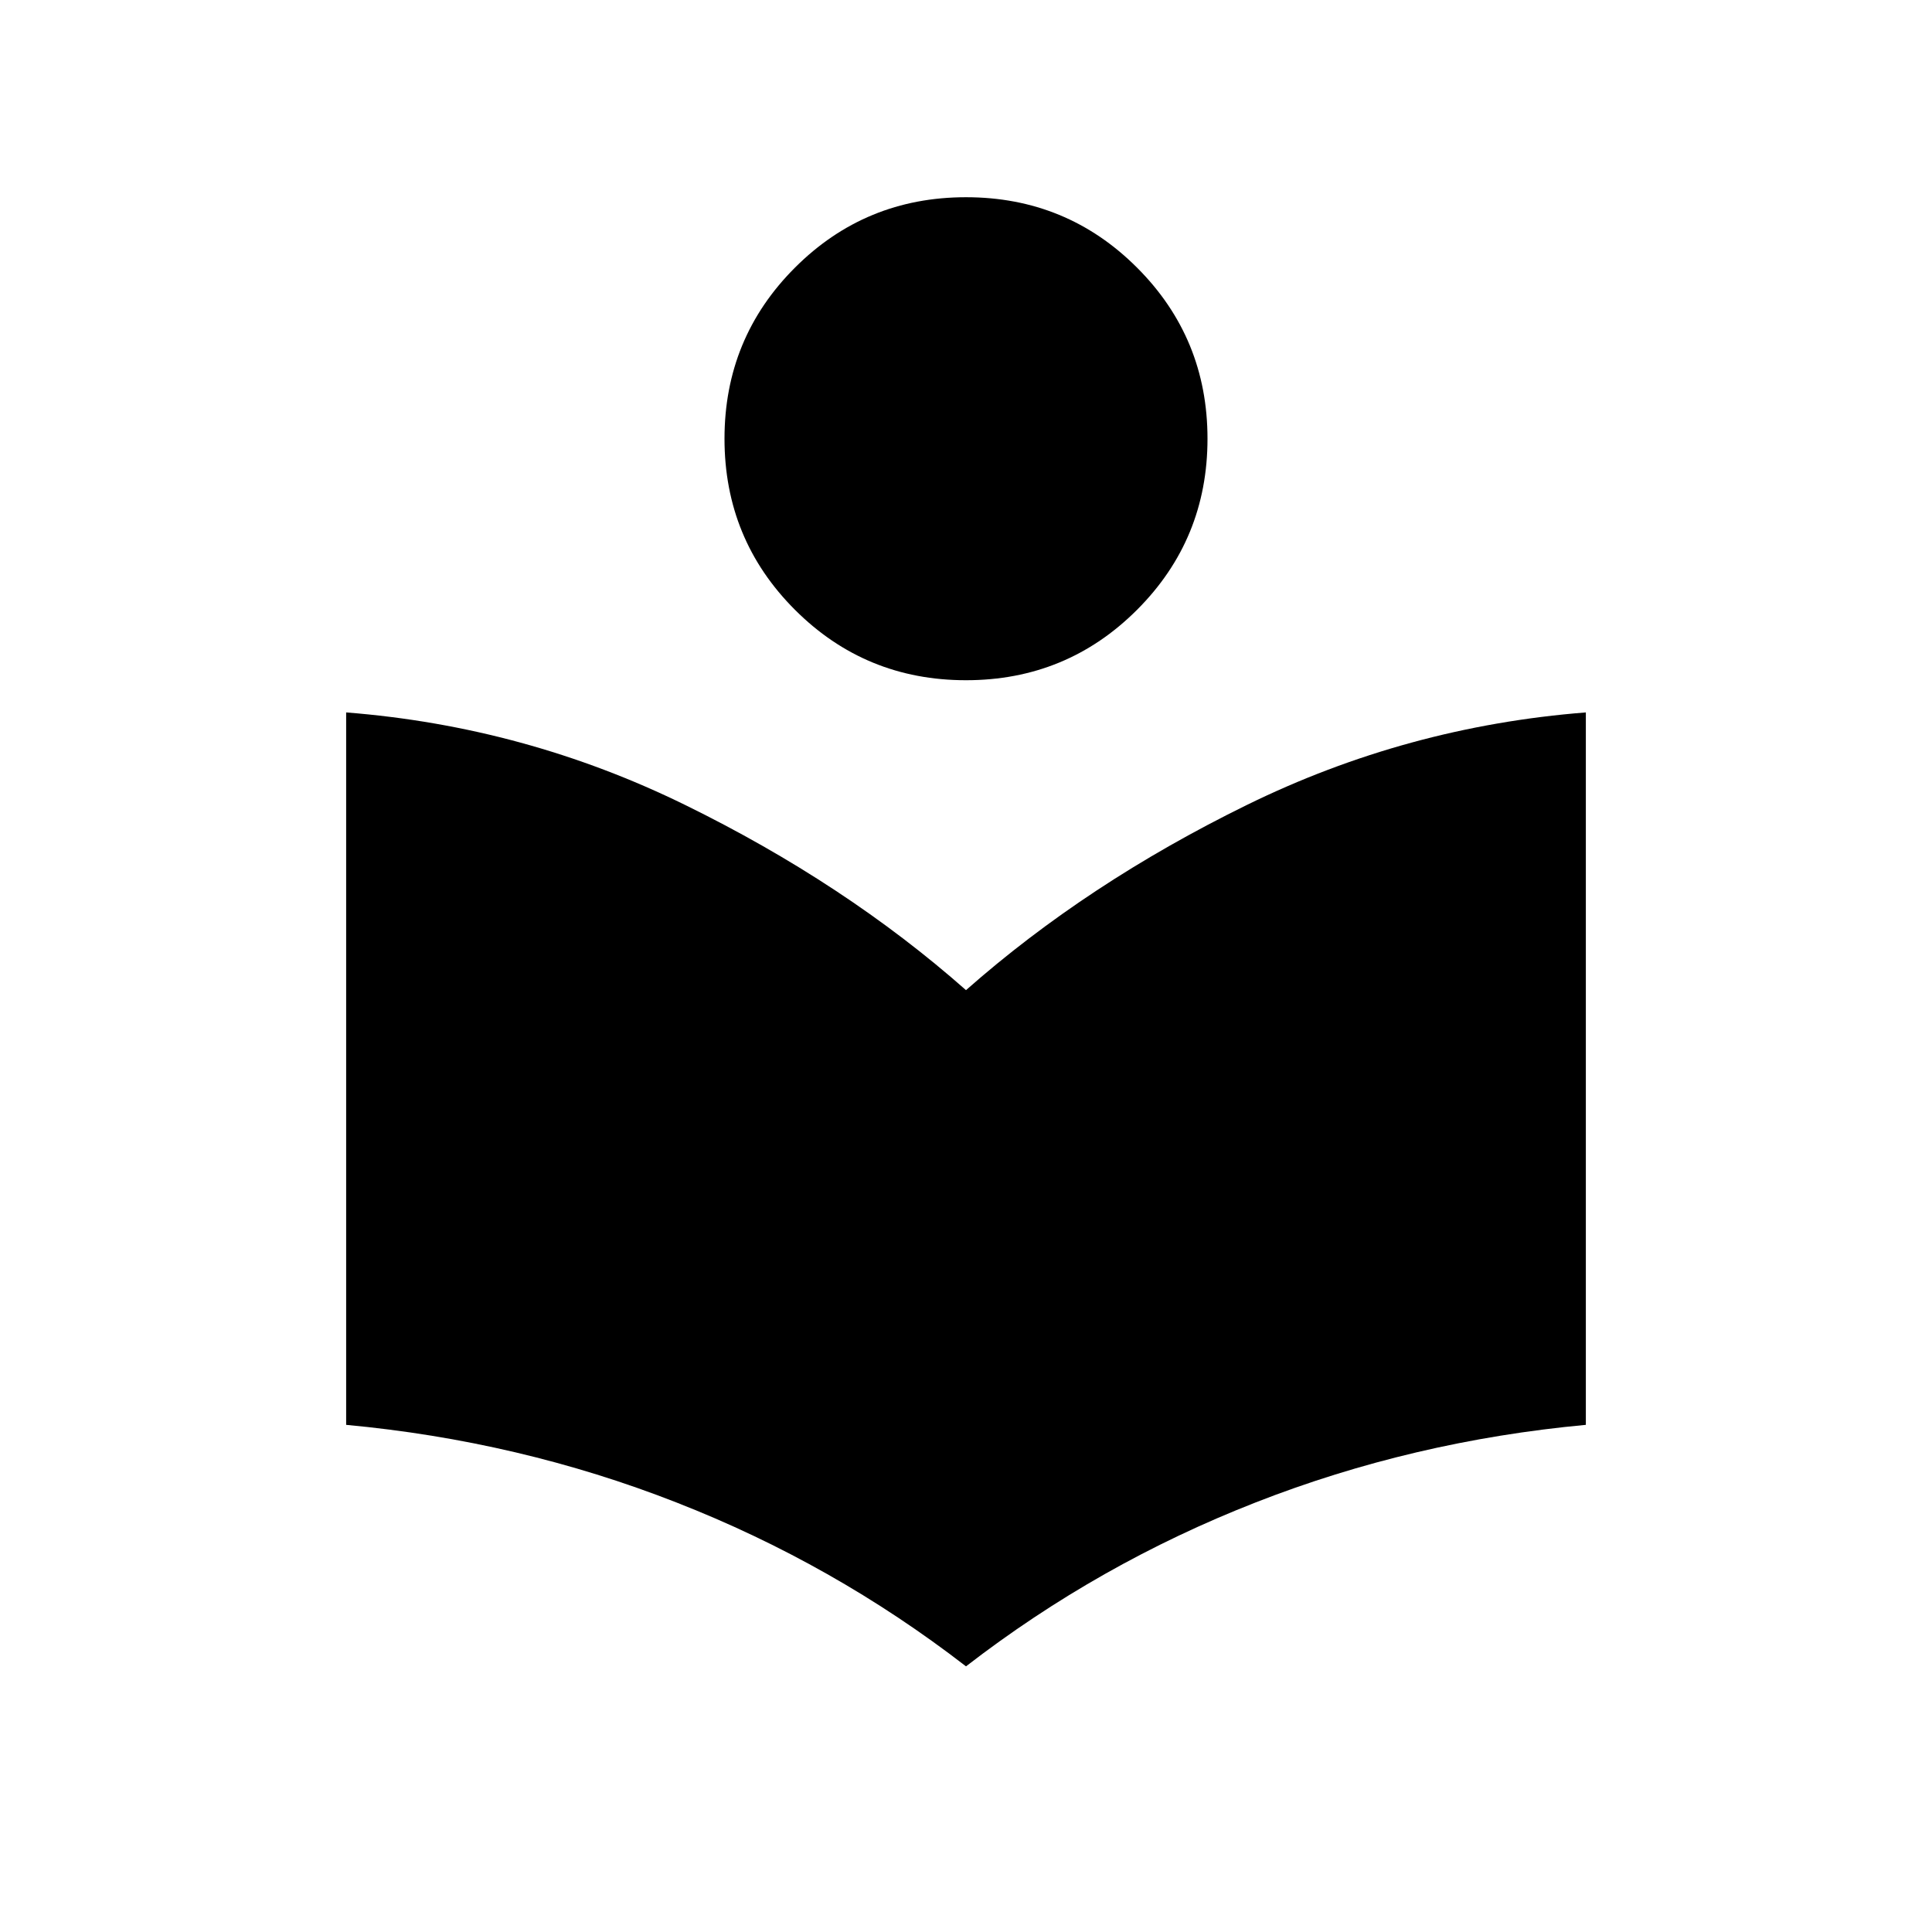 <svg xmlns="http://www.w3.org/2000/svg" height="24" width="24"><path d="M12 20.7q-1.65-1.275-3.6-2.037-1.95-.763-4.1-.963V8.85q2.225.175 4.212 1.15 1.988.975 3.488 2.3 1.5-1.325 3.488-2.3 1.987-.975 4.212-1.15v8.85q-2.15.2-4.1.963-1.95.762-3.6 2.037Zm0-12.25q-1.25 0-2.125-.875T9 5.45q0-1.25.875-2.125T12 2.45q1.25 0 2.125.875T15 5.45q0 1.25-.875 2.125T12 8.45Z"/></svg>